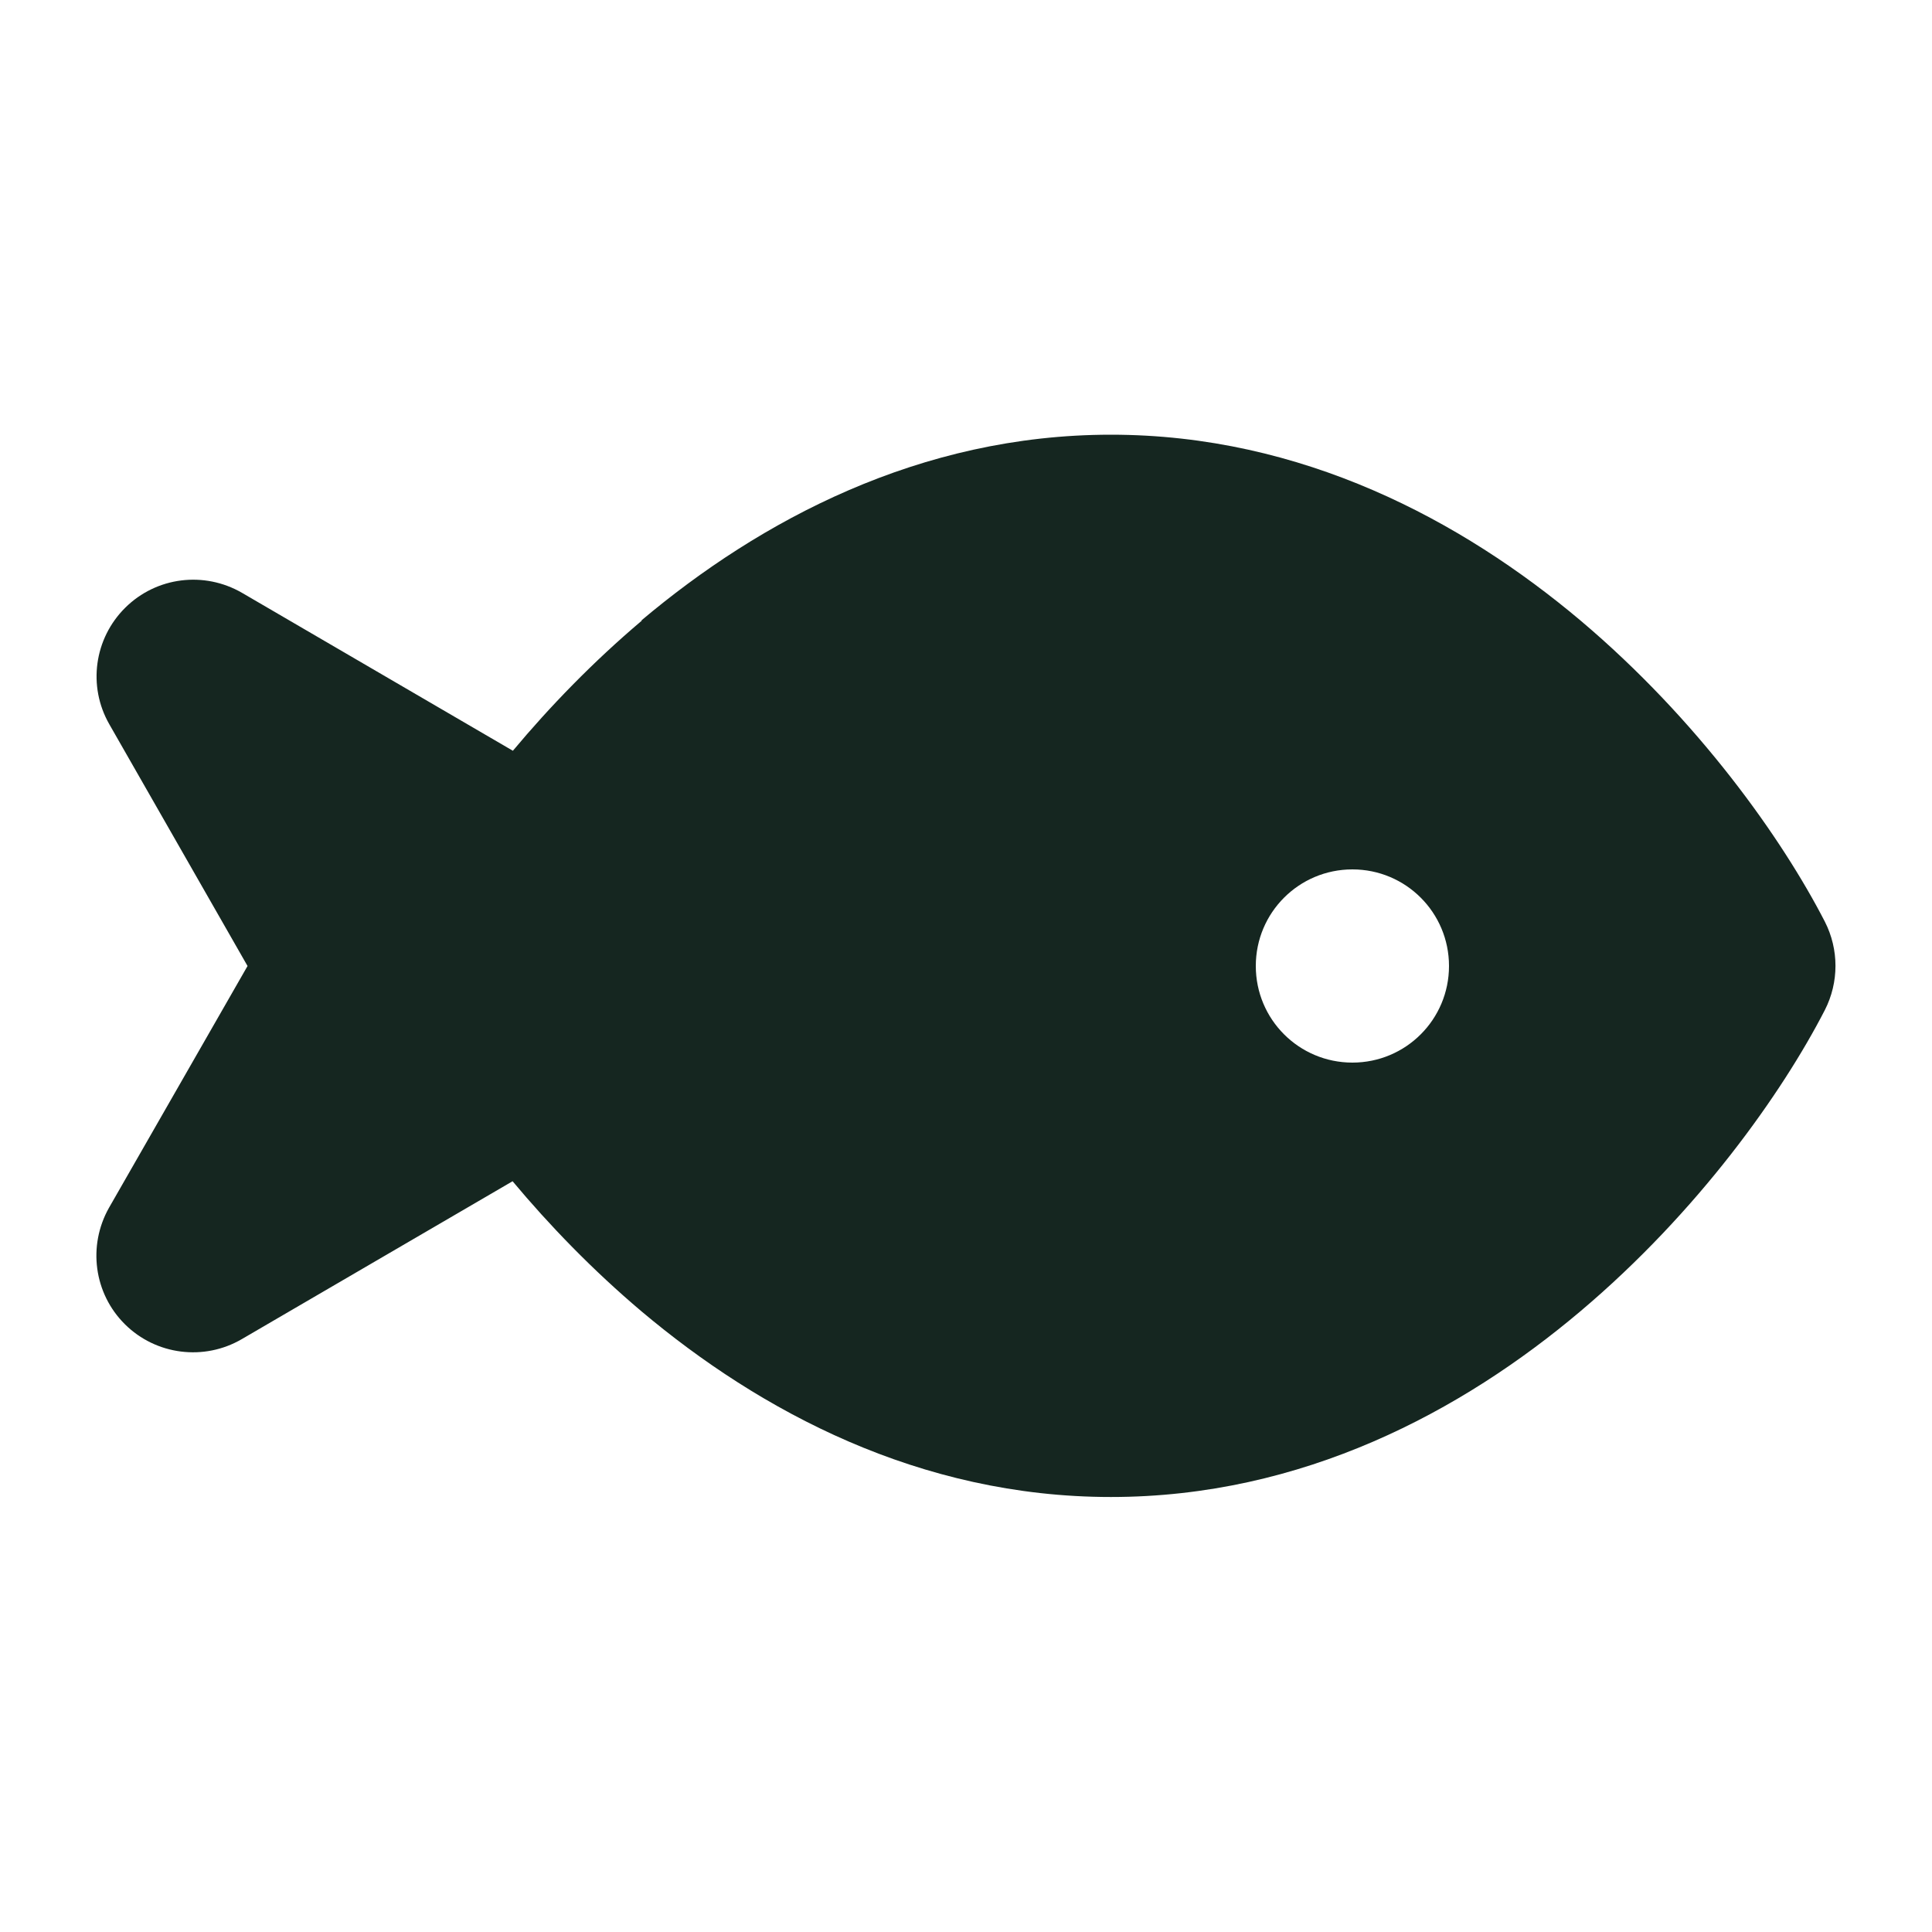 <svg xmlns="http://www.w3.org/2000/svg" viewBox="0 0 640 640"><!--! Font Awesome Free 7.0.0 by @fontawesome - https://fontawesome.com License - https://fontawesome.com/license/free (Icons: CC BY 4.0, Fonts: SIL OFL 1.1, Code: MIT License) Copyright 2025 Fonticons, Inc. --><path fill="#152620" d="M212.5 205.5C251.7 172.5 304.6 144 368 144C431.4 144 484.3 172.5 523.5 205.5C562.6 238.5 590.4 277.9 604.5 305.3C609.2 314.5 609.2 325.4 604.5 334.6C590.4 362 562.6 401.4 523.5 434.4C484.3 467.5 431.5 495.9 368 495.9C304.5 495.9 251.7 467.4 212.5 434.4C196.3 420.7 182 405.9 169.8 391.3L80.1 443.6C67.6 450.9 51.7 448.9 41.4 438.7C31.1 428.5 29 412.7 36.1 400.1L82 320L36.2 239.9C29 227.3 31.2 211.5 41.5 201.3C51.8 191.1 67.6 189.1 80.2 196.4L169.9 248.7C182.1 234.1 196.4 219.3 212.6 205.6zM480 320C480 302.3 465.7 288 448 288C430.3 288 416 302.3 416 320C416 337.7 430.3 352 448 352C465.7 352 480 337.7 480 320z"/></svg>
